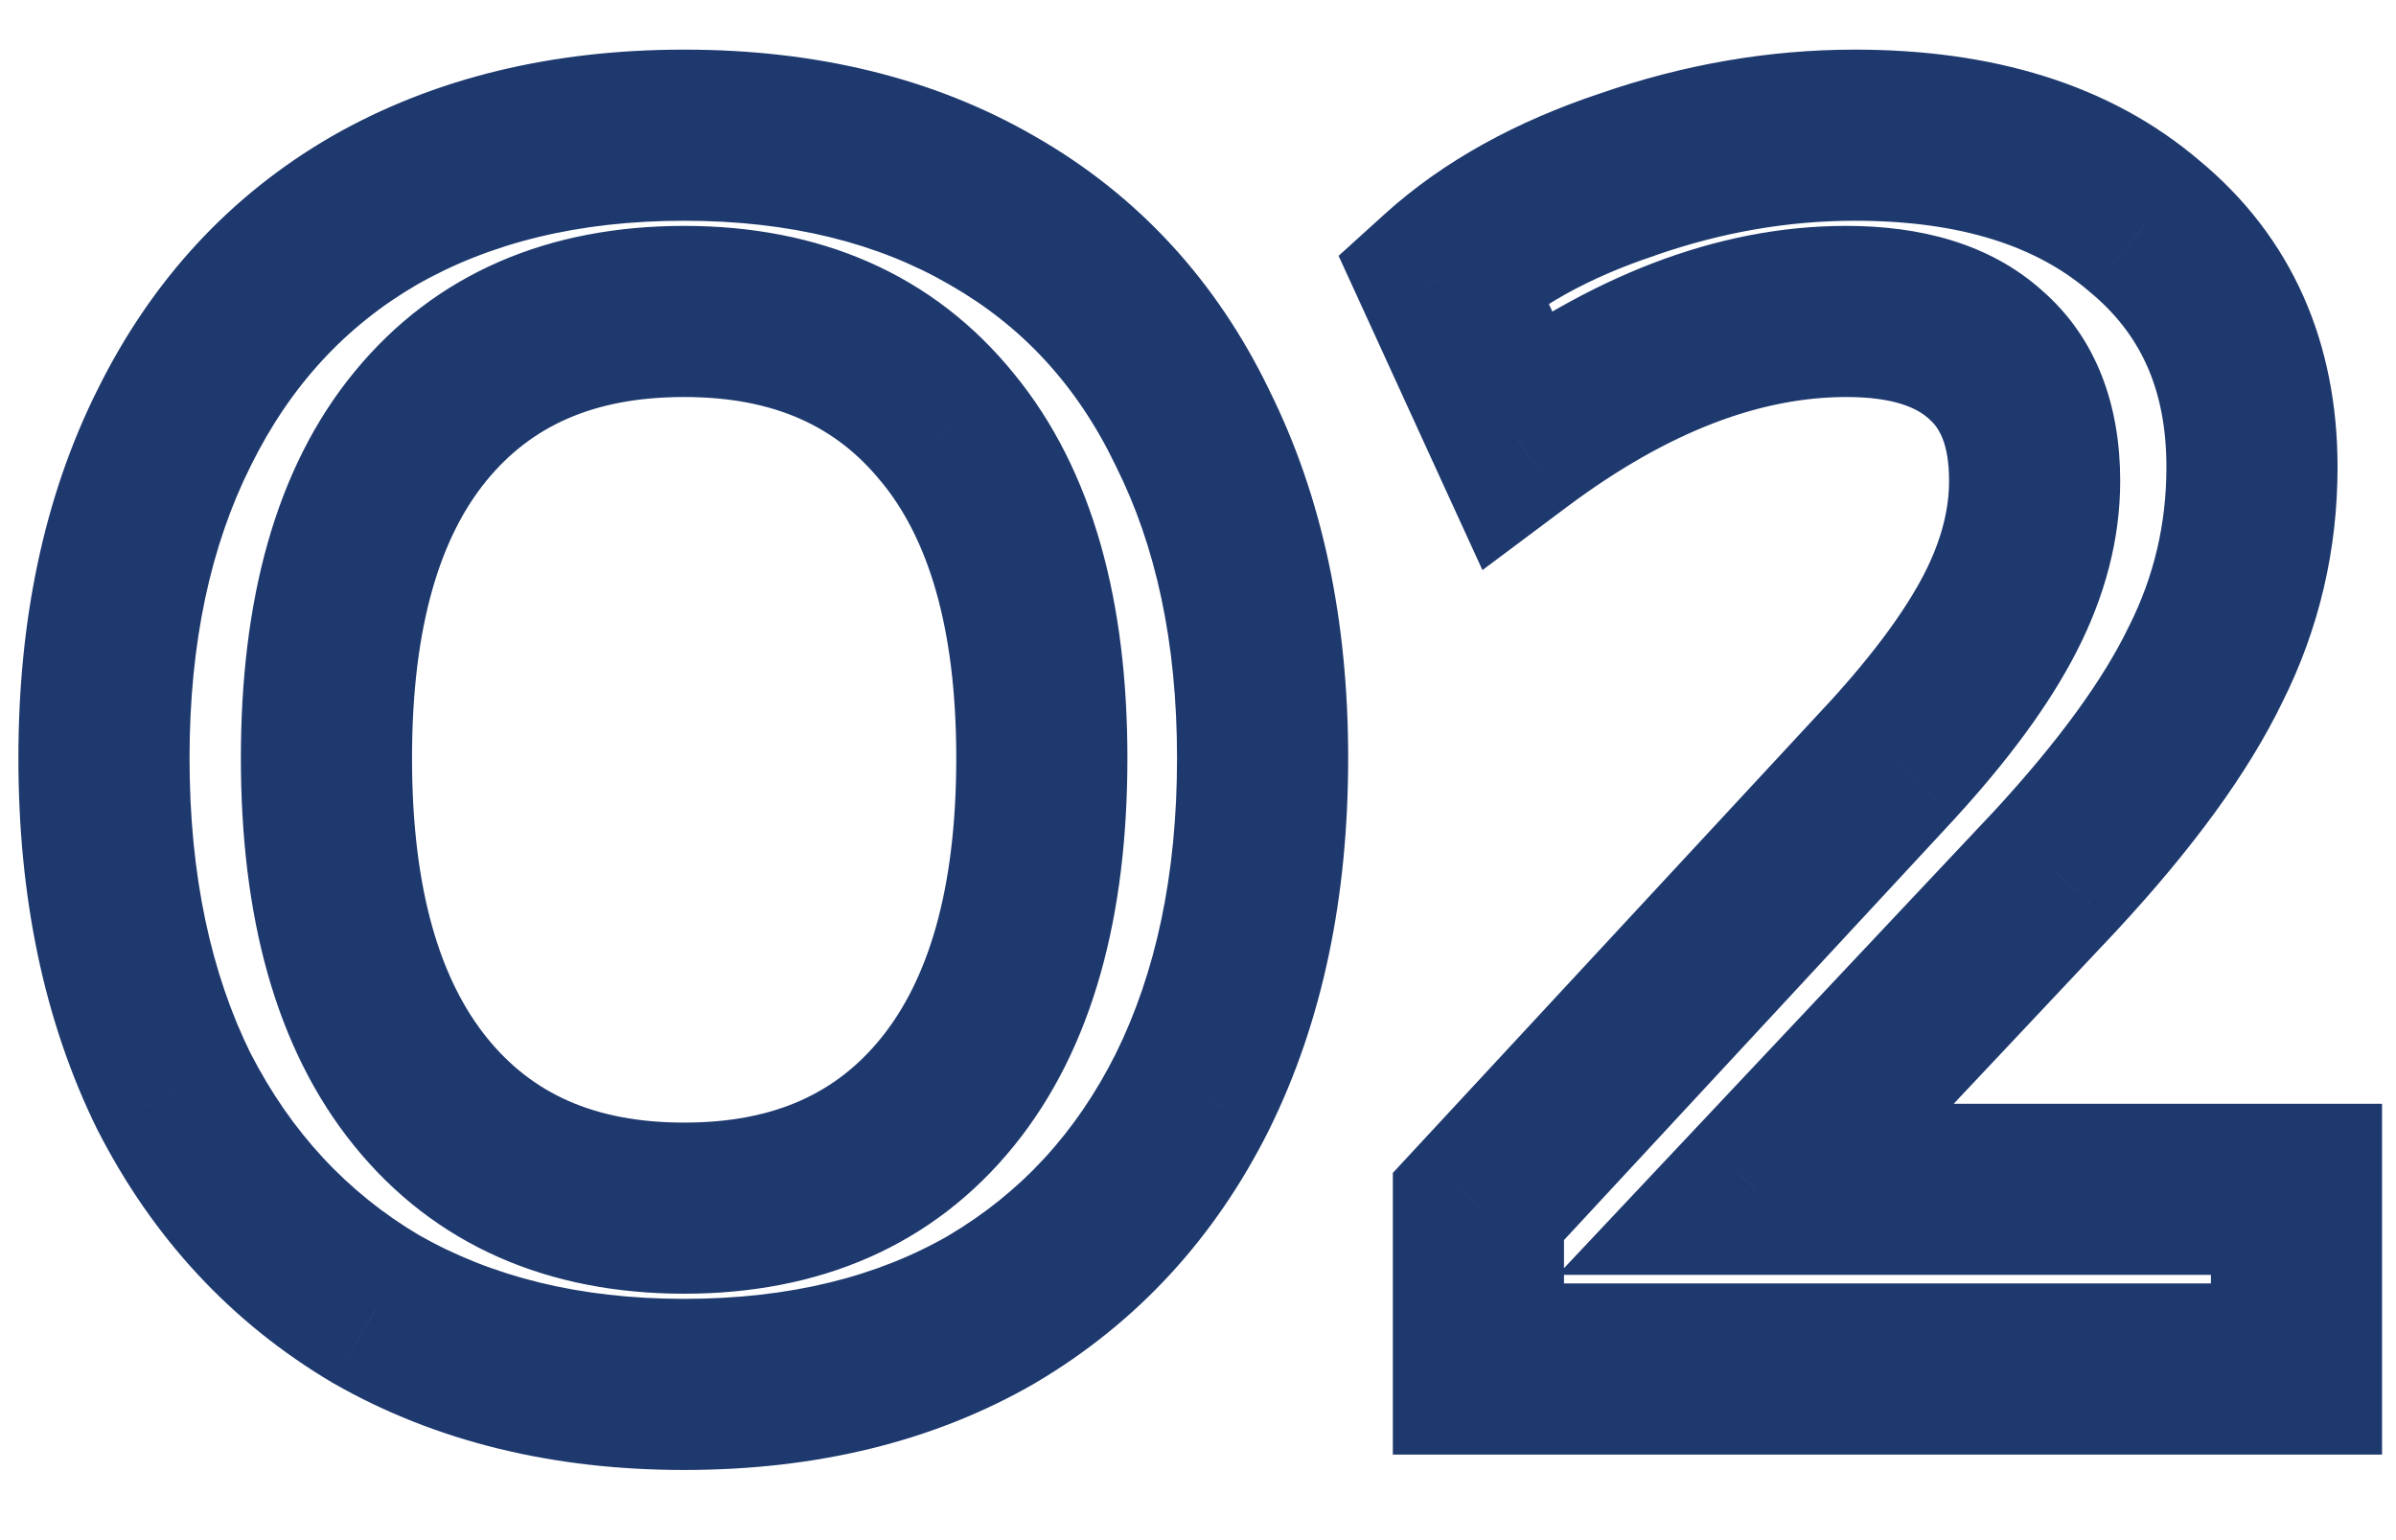 <svg width="28" height="18" viewBox="0 0 28 18" fill="none" xmlns="http://www.w3.org/2000/svg">
<path d="M4.395 15.3L3.885 16.16L3.892 16.164L3.899 16.168L4.395 15.3ZM2.035 12.76L1.138 13.203L1.141 13.209L1.145 13.216L2.035 12.76ZM2.035 5L2.929 5.447L2.931 5.443L2.035 5ZM4.375 2.46L3.879 1.592L3.874 1.595L4.375 2.46ZM11.595 2.46L11.094 3.325L11.099 3.328L11.595 2.46ZM13.935 5L13.034 5.434L13.037 5.441L13.04 5.447L13.935 5ZM13.935 12.76L14.829 13.207L14.831 13.203L13.935 12.76ZM11.595 15.3L12.096 16.166L12.104 16.16L11.595 15.3ZM11.075 12.76L11.852 13.389V13.389L11.075 12.76ZM11.075 5L10.297 5.629L10.302 5.634L11.075 5ZM4.915 4.98L5.688 5.614L4.915 4.98ZM4.915 12.76L4.137 13.389L4.915 12.76ZM7.995 15.18C6.767 15.18 5.744 14.919 4.891 14.432L3.899 16.168C5.099 16.854 6.476 17.18 7.995 17.18V15.18ZM4.904 14.44C4.061 13.94 3.403 13.237 2.925 12.304L1.145 13.216C1.787 14.47 2.702 15.46 3.885 16.16L4.904 14.44ZM2.931 12.317C2.466 11.374 2.215 10.232 2.215 8.86H0.215C0.215 10.475 0.511 11.933 1.138 13.203L2.931 12.317ZM2.215 8.86C2.215 7.503 2.465 6.375 2.929 5.447L1.14 4.553C0.511 5.811 0.215 7.257 0.215 8.86H2.215ZM2.931 5.443C3.396 4.503 4.043 3.808 4.876 3.325L3.874 1.595C2.68 2.286 1.767 3.284 1.138 4.557L2.931 5.443ZM4.871 3.328C5.722 2.842 6.752 2.58 7.995 2.58V0.58C6.464 0.58 5.081 0.905 3.879 1.592L4.871 3.328ZM7.995 2.58C9.238 2.58 10.259 2.842 11.094 3.325L12.096 1.595C10.904 0.905 9.525 0.58 7.995 0.58V2.58ZM11.099 3.328C11.943 3.81 12.585 4.502 13.034 5.434L14.836 4.566C14.218 3.284 13.3 2.283 12.091 1.592L11.099 3.328ZM13.04 5.447C13.505 6.375 13.755 7.503 13.755 8.86H15.755C15.755 7.257 15.458 5.811 14.829 4.553L13.04 5.447ZM13.755 8.86C13.755 10.232 13.504 11.374 13.038 12.317L14.831 13.203C15.459 11.933 15.755 10.475 15.755 8.86H13.755ZM13.04 12.313C12.576 13.241 11.927 13.941 11.085 14.44L12.104 16.16C13.289 15.459 14.2 14.466 14.829 13.207L13.04 12.313ZM11.094 14.435C10.259 14.918 9.238 15.18 7.995 15.18V17.18C9.525 17.18 10.904 16.855 12.096 16.165L11.094 14.435ZM7.995 15.12C9.572 15.12 10.902 14.563 11.852 13.389L10.297 12.131C9.78 12.77 9.058 13.12 7.995 13.12V15.12ZM11.852 13.389C12.782 12.239 13.175 10.682 13.175 8.86H11.175C11.175 10.425 10.834 11.467 10.297 12.131L11.852 13.389ZM13.175 8.86C13.175 7.051 12.782 5.503 11.848 4.366L10.302 5.634C10.835 6.283 11.175 7.309 11.175 8.86H13.175ZM11.852 4.371C10.902 3.197 9.572 2.64 7.995 2.64V4.64C9.058 4.64 9.78 4.99 10.297 5.629L11.852 4.371ZM7.995 2.64C6.423 2.64 5.093 3.186 4.142 4.346L5.688 5.614C6.203 4.987 6.926 4.64 7.995 4.64V2.64ZM4.142 4.346C3.207 5.484 2.815 7.04 2.815 8.86H4.815C4.815 7.294 5.156 6.262 5.688 5.614L4.142 4.346ZM2.815 8.86C2.815 10.682 3.207 12.239 4.137 13.389L5.692 12.131C5.155 11.467 4.815 10.425 4.815 8.86H2.815ZM4.137 13.389C5.087 14.563 6.418 15.12 7.995 15.12V13.12C6.932 13.12 6.209 12.77 5.692 12.131L4.137 13.389ZM26.837 13.9H27.837V12.9H26.837V13.9ZM26.837 16V17H27.837V16H26.837ZM17.277 16H16.277V17H17.277V16ZM17.277 14.1L16.544 13.42L16.277 13.708V14.1H17.277ZM22.117 8.88L22.851 9.56L22.855 9.555L22.117 8.88ZM23.197 4.14L22.531 4.886L22.538 4.892L22.544 4.897L23.197 4.14ZM17.717 5.12L16.808 5.536L17.324 6.663L18.316 5.921L17.717 5.12ZM16.857 3.24L16.186 2.498L15.643 2.99L15.948 3.656L16.857 3.24ZM19.017 2.04L19.334 2.989L19.346 2.984L19.017 2.04ZM25.057 2.64L24.408 3.4L24.414 3.406L24.421 3.411L25.057 2.64ZM25.777 7.76L24.883 7.313L24.88 7.319L24.876 7.326L25.777 7.76ZM24.017 10.18L24.746 10.865L24.751 10.859L24.017 10.18ZM20.517 13.9L19.789 13.215L18.203 14.9H20.517V13.9ZM25.837 13.9V16H27.837V13.9H25.837ZM26.837 15H17.277V17H26.837V15ZM18.277 16V14.1H16.277V16H18.277ZM18.011 14.78L22.851 9.56L21.384 8.2L16.544 13.42L18.011 14.78ZM22.855 9.555C23.464 8.889 23.946 8.243 24.267 7.616L22.488 6.704C22.276 7.117 21.917 7.617 21.38 8.205L22.855 9.555ZM24.267 7.616C24.595 6.977 24.777 6.308 24.777 5.62H22.777C22.777 5.945 22.693 6.303 22.488 6.704L24.267 7.616ZM24.777 5.62C24.777 4.763 24.516 3.956 23.85 3.383L22.544 4.897C22.652 4.99 22.777 5.17 22.777 5.62H24.777ZM23.863 3.394C23.244 2.841 22.429 2.64 21.577 2.64V4.64C22.139 4.64 22.405 4.773 22.531 4.886L23.863 3.394ZM21.577 2.64C20.049 2.64 18.557 3.244 17.119 4.319L18.316 5.921C19.518 5.023 20.599 4.64 21.577 4.64V2.64ZM18.627 4.704L17.767 2.824L15.948 3.656L16.808 5.536L18.627 4.704ZM17.528 3.982C17.965 3.586 18.556 3.248 19.334 2.989L18.701 1.091C17.719 1.419 16.87 1.88 16.186 2.498L17.528 3.982ZM19.346 2.984C20.125 2.713 20.901 2.58 21.677 2.58V0.58C20.667 0.58 19.669 0.754 18.688 1.096L19.346 2.984ZM21.677 2.58C22.941 2.58 23.812 2.891 24.408 3.4L25.707 1.88C24.649 0.976 23.267 0.58 21.677 0.58V2.58ZM24.421 3.411C25.008 3.896 25.317 4.541 25.317 5.46H27.317C27.317 4.005 26.787 2.771 25.694 1.869L24.421 3.411ZM25.317 5.46C25.317 6.12 25.173 6.733 24.883 7.313L26.672 8.207C27.102 7.347 27.317 6.427 27.317 5.46H25.317ZM24.876 7.326C24.589 7.923 24.074 8.647 23.284 9.501L24.751 10.859C25.614 9.927 26.272 9.037 26.678 8.194L24.876 7.326ZM23.289 9.495L19.789 13.215L21.246 14.585L24.746 10.865L23.289 9.495ZM20.517 14.9H26.837V12.9H20.517V14.9Z" fill="#1E396E"/>
</svg>
